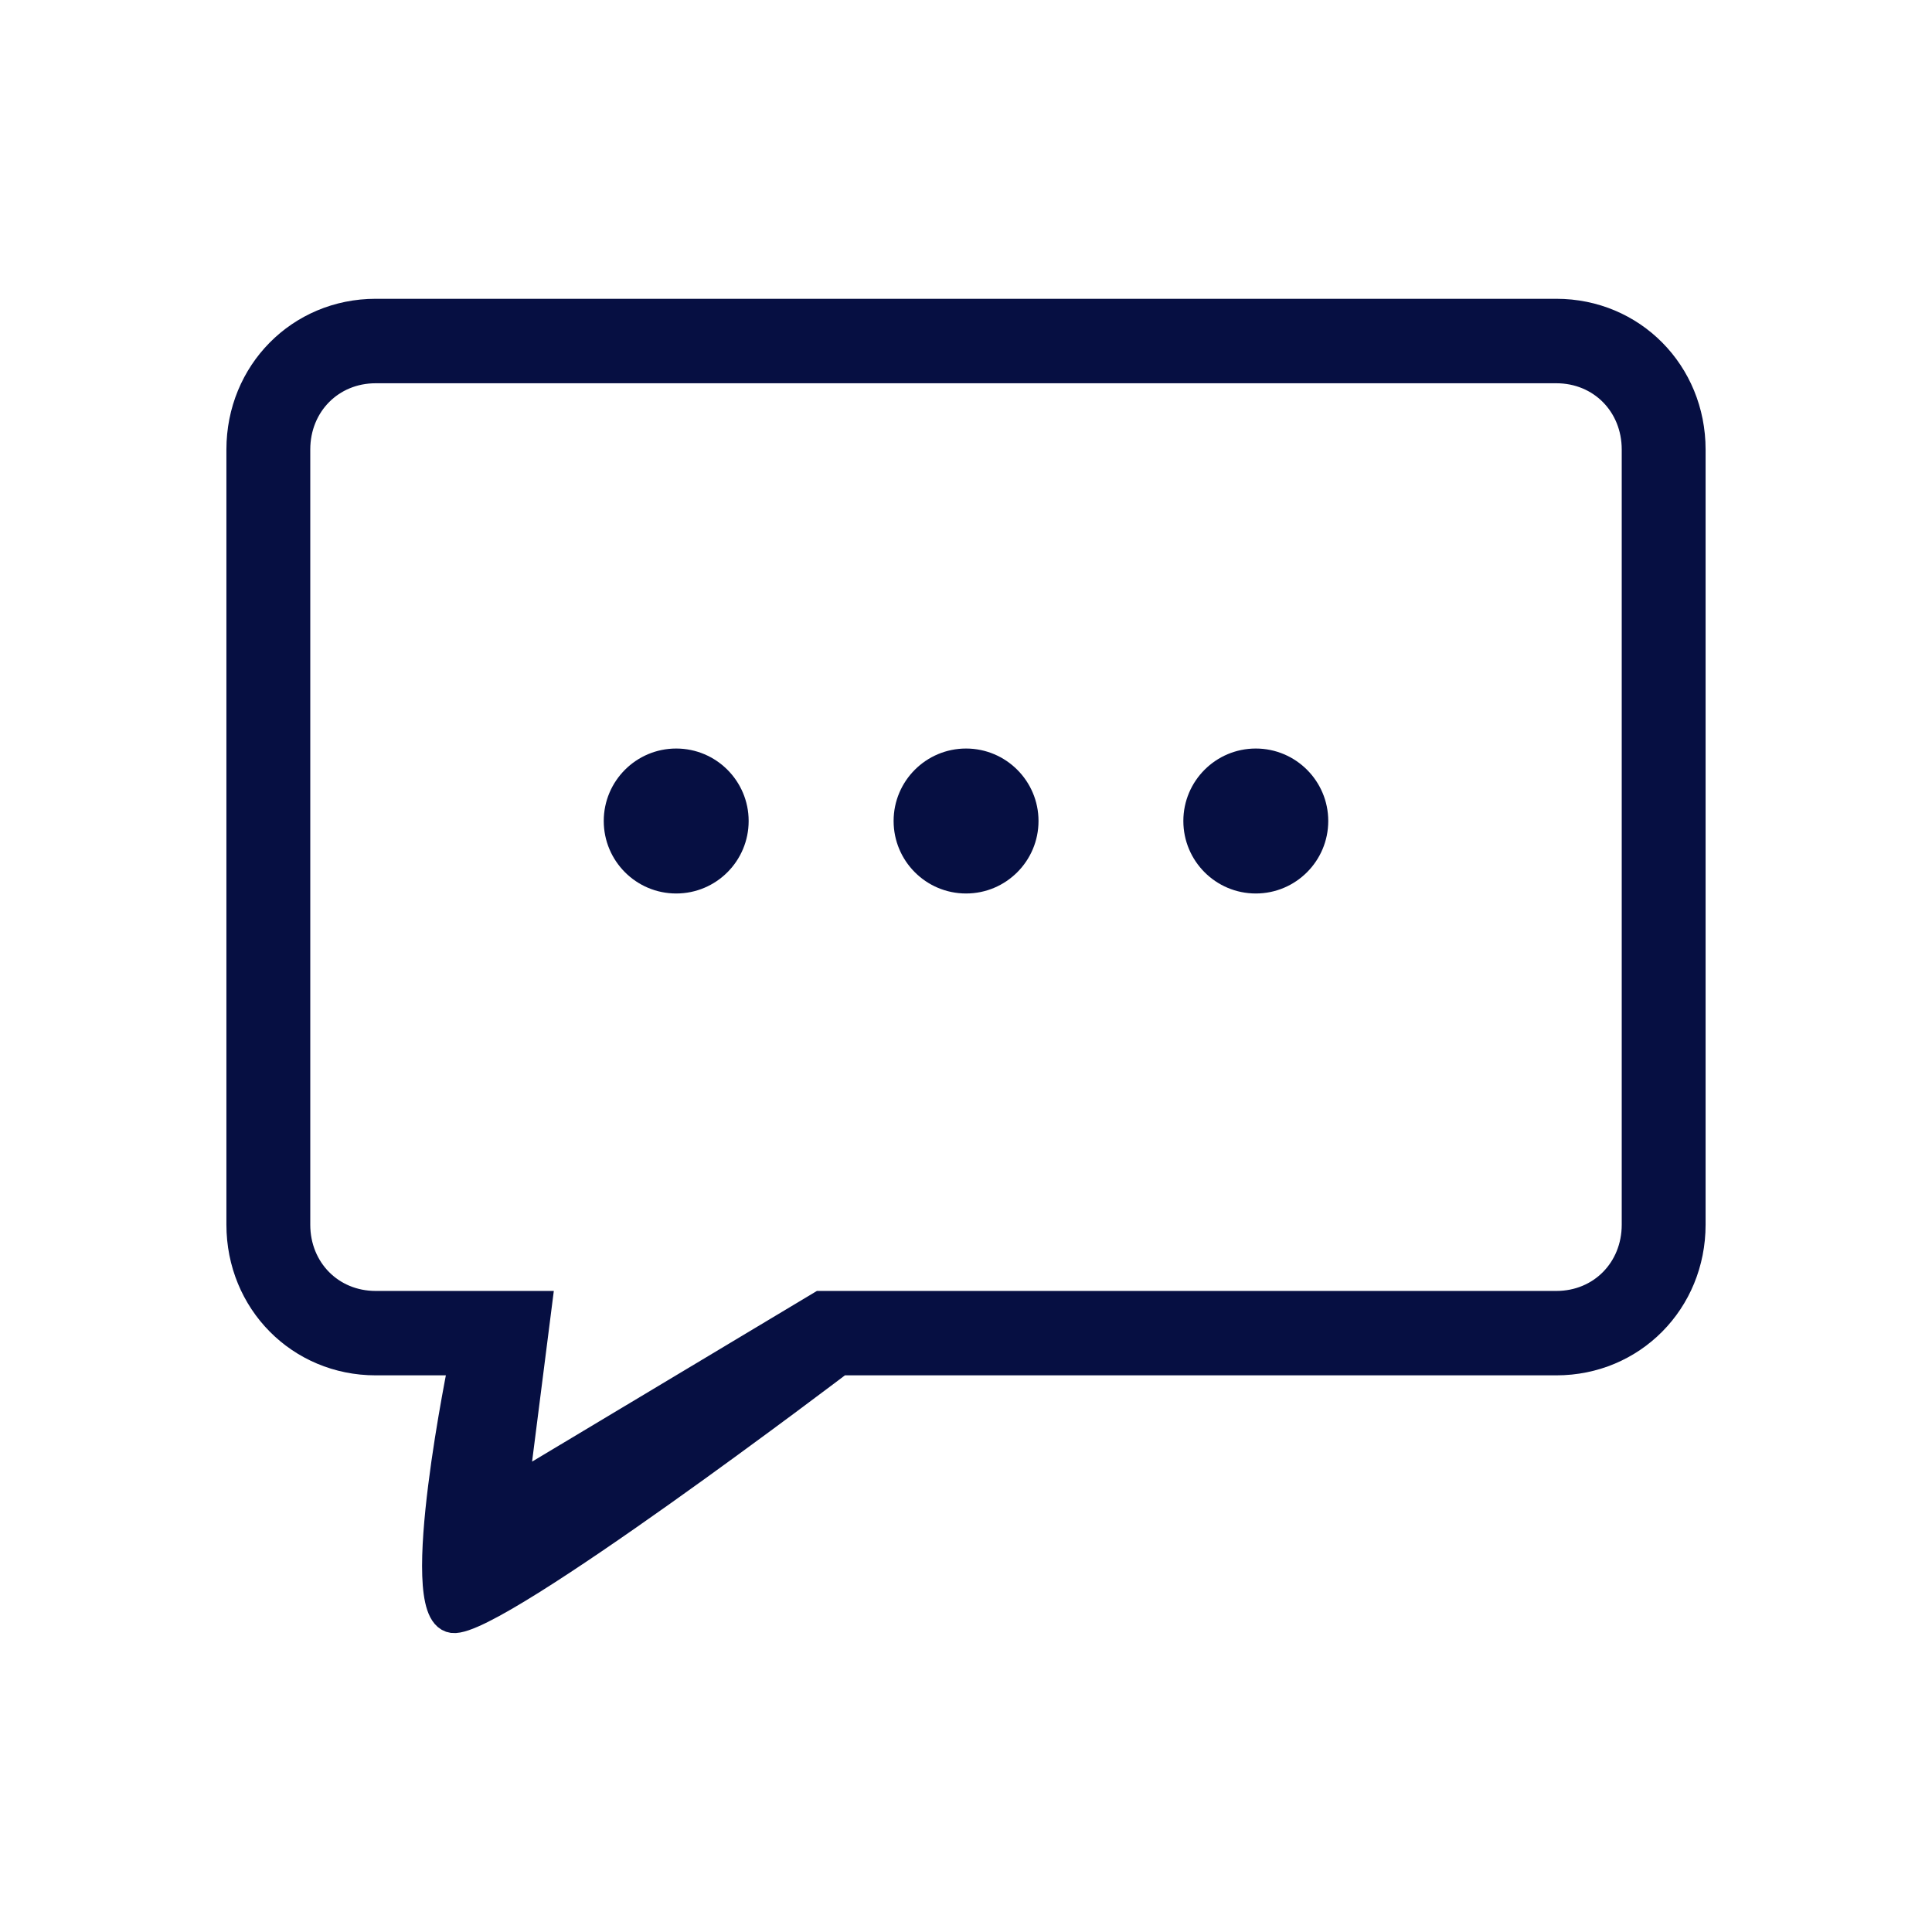 <svg width="32" height="32" viewBox="0 0 32 32" fill="none" xmlns="http://www.w3.org/2000/svg">
<path d="M7.5 26.798C6.822 26.708 7.689 22.53 7.689 22.53H6.222C4.978 22.53 4 21.542 4 20.284V7.446C4 6.188 4.978 5.199 6.222 5.199H25.778C27.022 5.199 28 6.188 28 7.446V20.284C28 21.542 27.022 22.53 25.778 22.53H13.911C13.911 22.53 8.178 26.888 7.5 26.798ZM6.222 6.098C5.467 6.098 4.889 6.682 4.889 7.446V20.284C4.889 21.048 5.467 21.632 6.222 21.632H8.889L8.5 24.688L13.6 21.632H25.778C26.534 21.632 27.111 21.048 27.111 20.284V7.446C27.111 6.682 26.534 6.098 25.778 6.098H6.222Z" fill="#060F42" stroke="#060F42" stroke-width="0.5"/>
<path d="M11.2 14.799C11.863 14.799 12.4 14.261 12.4 13.598C12.4 12.936 11.863 12.398 11.2 12.398C10.537 12.398 10 12.936 10 13.598C10 14.261 10.537 14.799 11.2 14.799Z" fill="#060F42"/>
<path d="M16.001 14.799C16.663 14.799 17.201 14.261 17.201 13.598C17.201 12.936 16.663 12.398 16.001 12.398C15.338 12.398 14.801 12.936 14.801 13.598C14.801 14.261 15.338 14.799 16.001 14.799Z" fill="#060F42"/>
<path d="M20.8 14.799C21.462 14.799 22 14.261 22 13.598C22 12.936 21.462 12.398 20.8 12.398C20.137 12.398 19.6 12.936 19.6 13.598C19.6 14.261 20.137 14.799 20.8 14.799Z" fill="#060F42"/>
</svg>
